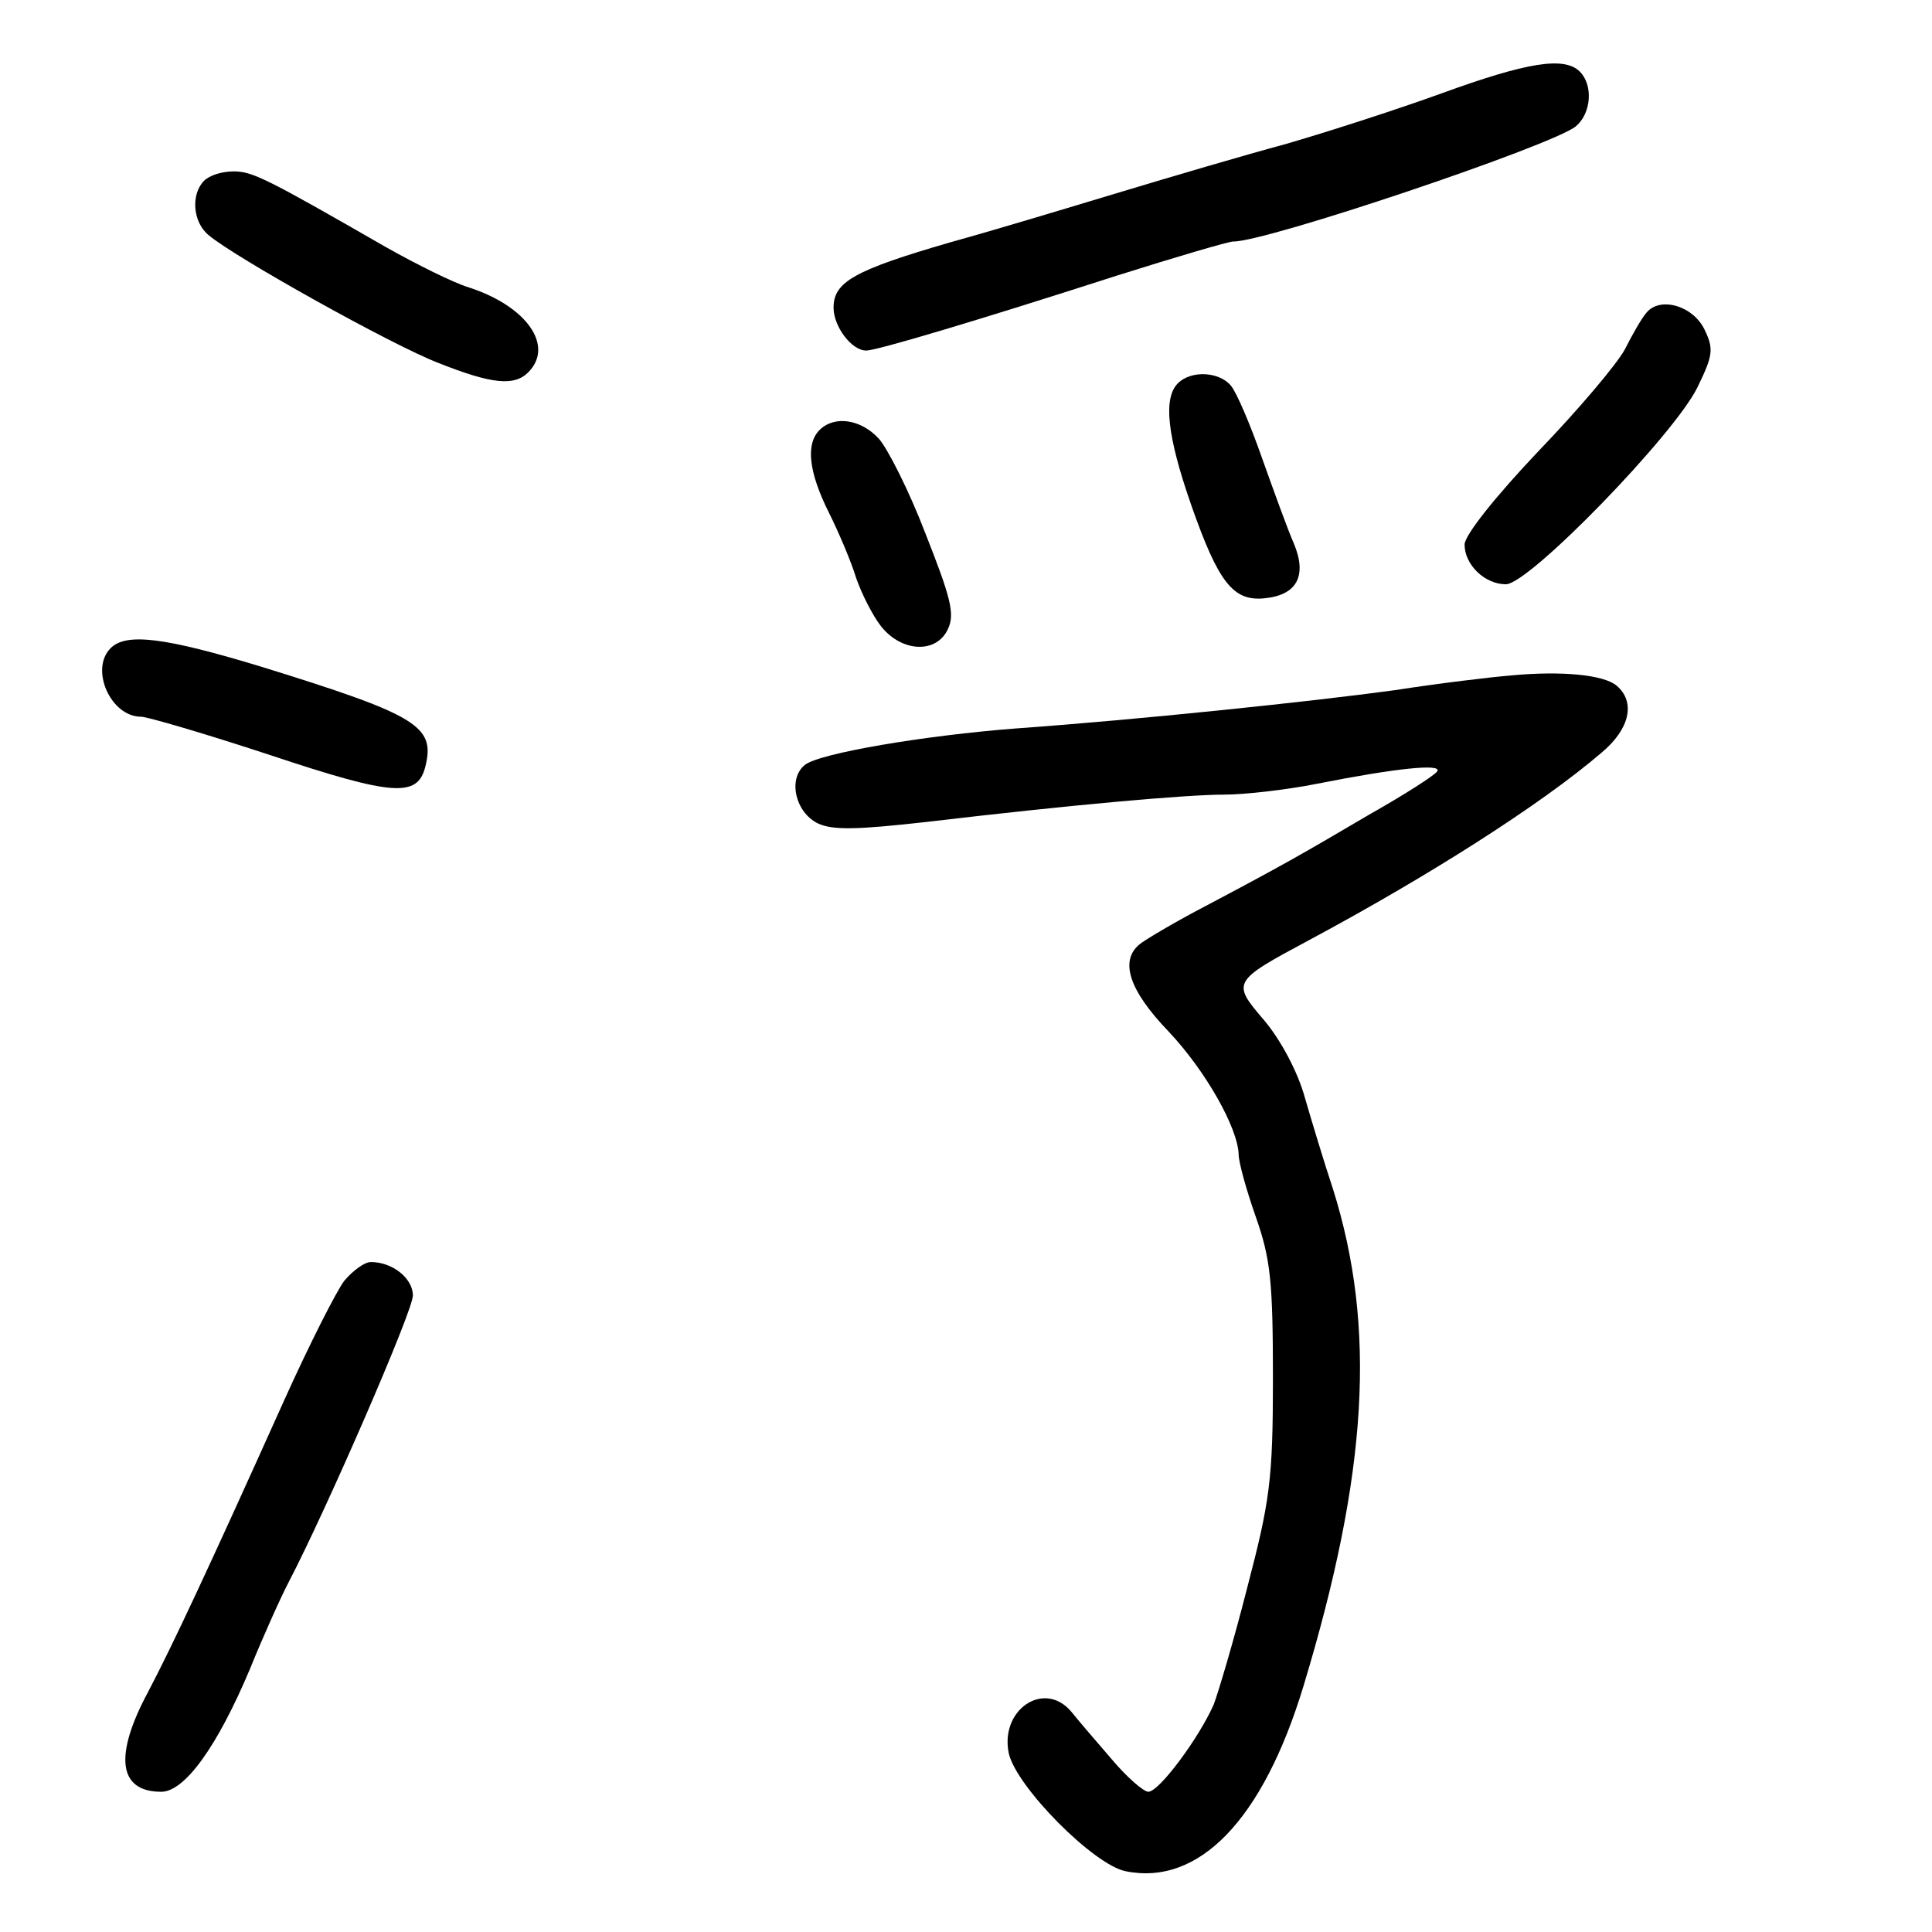 <?xml version="1.0" standalone="no"?>
<!DOCTYPE svg PUBLIC "-//W3C//DTD SVG 20010904//EN"
 "http://www.w3.org/TR/2001/REC-SVG-20010904/DTD/svg10.dtd">
<svg version="1.0" xmlns="http://www.w3.org/2000/svg"
 width="248pt" height="248pt" viewBox="0 0 248 248"
 preserveAspectRatio="xMidYMid meet">
<g transform="translate(0,248) scale(0.1,-0.1)"
fill="#000000" stroke="none">
<path d="M1850 2360 c-58 -21 -148 -50 -200 -65 -52 -14 -147 -42 -210 -61
-63 -19 -162 -49 -220 -65 -124 -36 -150 -51 -150 -84 0 -24 23 -55 42 -55 13
0 141 38 321 96 76 24 144 44 150 44 41 -1 412 124 440 148 20 17 22 53 5 70
-20 20 -68 12 -178 -28z"/>
<path d="M262 2248 c-17 -17 -15 -53 6 -70 33 -28 235 -141 295 -164 68 -27
97 -30 115 -12 34 34 -2 85 -76 109 -20 6 -68 30 -107 52 -153 88 -171 97
-195 97 -15 0 -31 -5 -38 -12z"/>
<path d="M2113 2078 c-6 -7 -18 -28 -27 -46 -10 -19 -60 -78 -112 -132 -54
-57 -94 -107 -94 -119 0 -26 26 -51 53 -51 30 0 217 193 246 253 20 41 21 49
9 74 -15 31 -58 43 -75 21z"/>
<path d="M1512 1988 c-19 -19 -14 -67 17 -156 35 -100 54 -124 94 -120 42 4
55 29 38 70 -8 18 -26 68 -41 110 -15 43 -33 85 -40 93 -15 18 -51 20 -68 3z"/>
<path d="M1052 1928 c-18 -18 -14 -54 12 -106 13 -26 29 -64 35 -84 7 -20 21
-48 32 -62 27 -34 72 -35 86 -3 9 19 3 41 -29 122 -21 55 -49 110 -60 122 -23
25 -57 30 -76 11z"/>
<path d="M142 1648 c-27 -27 0 -88 39 -88 8 0 83 -22 165 -49 159 -53 190 -55
200 -15 13 52 -10 66 -210 128 -125 38 -174 44 -194 24z"/>
<path d="M1940 1613 c-25 -2 -92 -10 -150 -19 -110 -15 -331 -38 -485 -49
-118 -9 -254 -32 -272 -47 -22 -18 -12 -61 17 -75 19 -9 51 -8 140 2 186 22
333 35 382 35 25 0 79 6 119 14 101 20 160 26 154 16 -3 -5 -42 -30 -88 -56
-85 -50 -109 -64 -217 -121 -36 -19 -71 -40 -77 -45 -26 -21 -14 -59 37 -112
48 -51 89 -124 90 -158 0 -10 10 -46 22 -80 19 -54 22 -83 22 -208 0 -130 -4
-157 -33 -268 -17 -67 -37 -134 -43 -150 -19 -43 -70 -112 -84 -112 -6 0 -28
19 -48 43 -20 23 -43 50 -51 60 -35 41 -92 2 -80 -54 10 -43 109 -143 150
-151 94 -19 176 66 228 237 83 274 94 461 38 639 -11 33 -27 86 -36 117 -9 33
-31 74 -52 99 -42 49 -42 50 57 103 153 82 298 174 376 241 36 30 44 65 19 86
-17 14 -71 19 -135 13z"/>
<path d="M442 836 c-10 -13 -45 -82 -77 -153 -98 -218 -144 -316 -175 -375
-44 -82 -38 -128 17 -128 30 0 72 58 114 158 17 42 40 93 50 112 47 90 159
347 159 367 0 22 -26 43 -54 43 -8 0 -23 -11 -34 -24z"/>
</g>
</svg>
